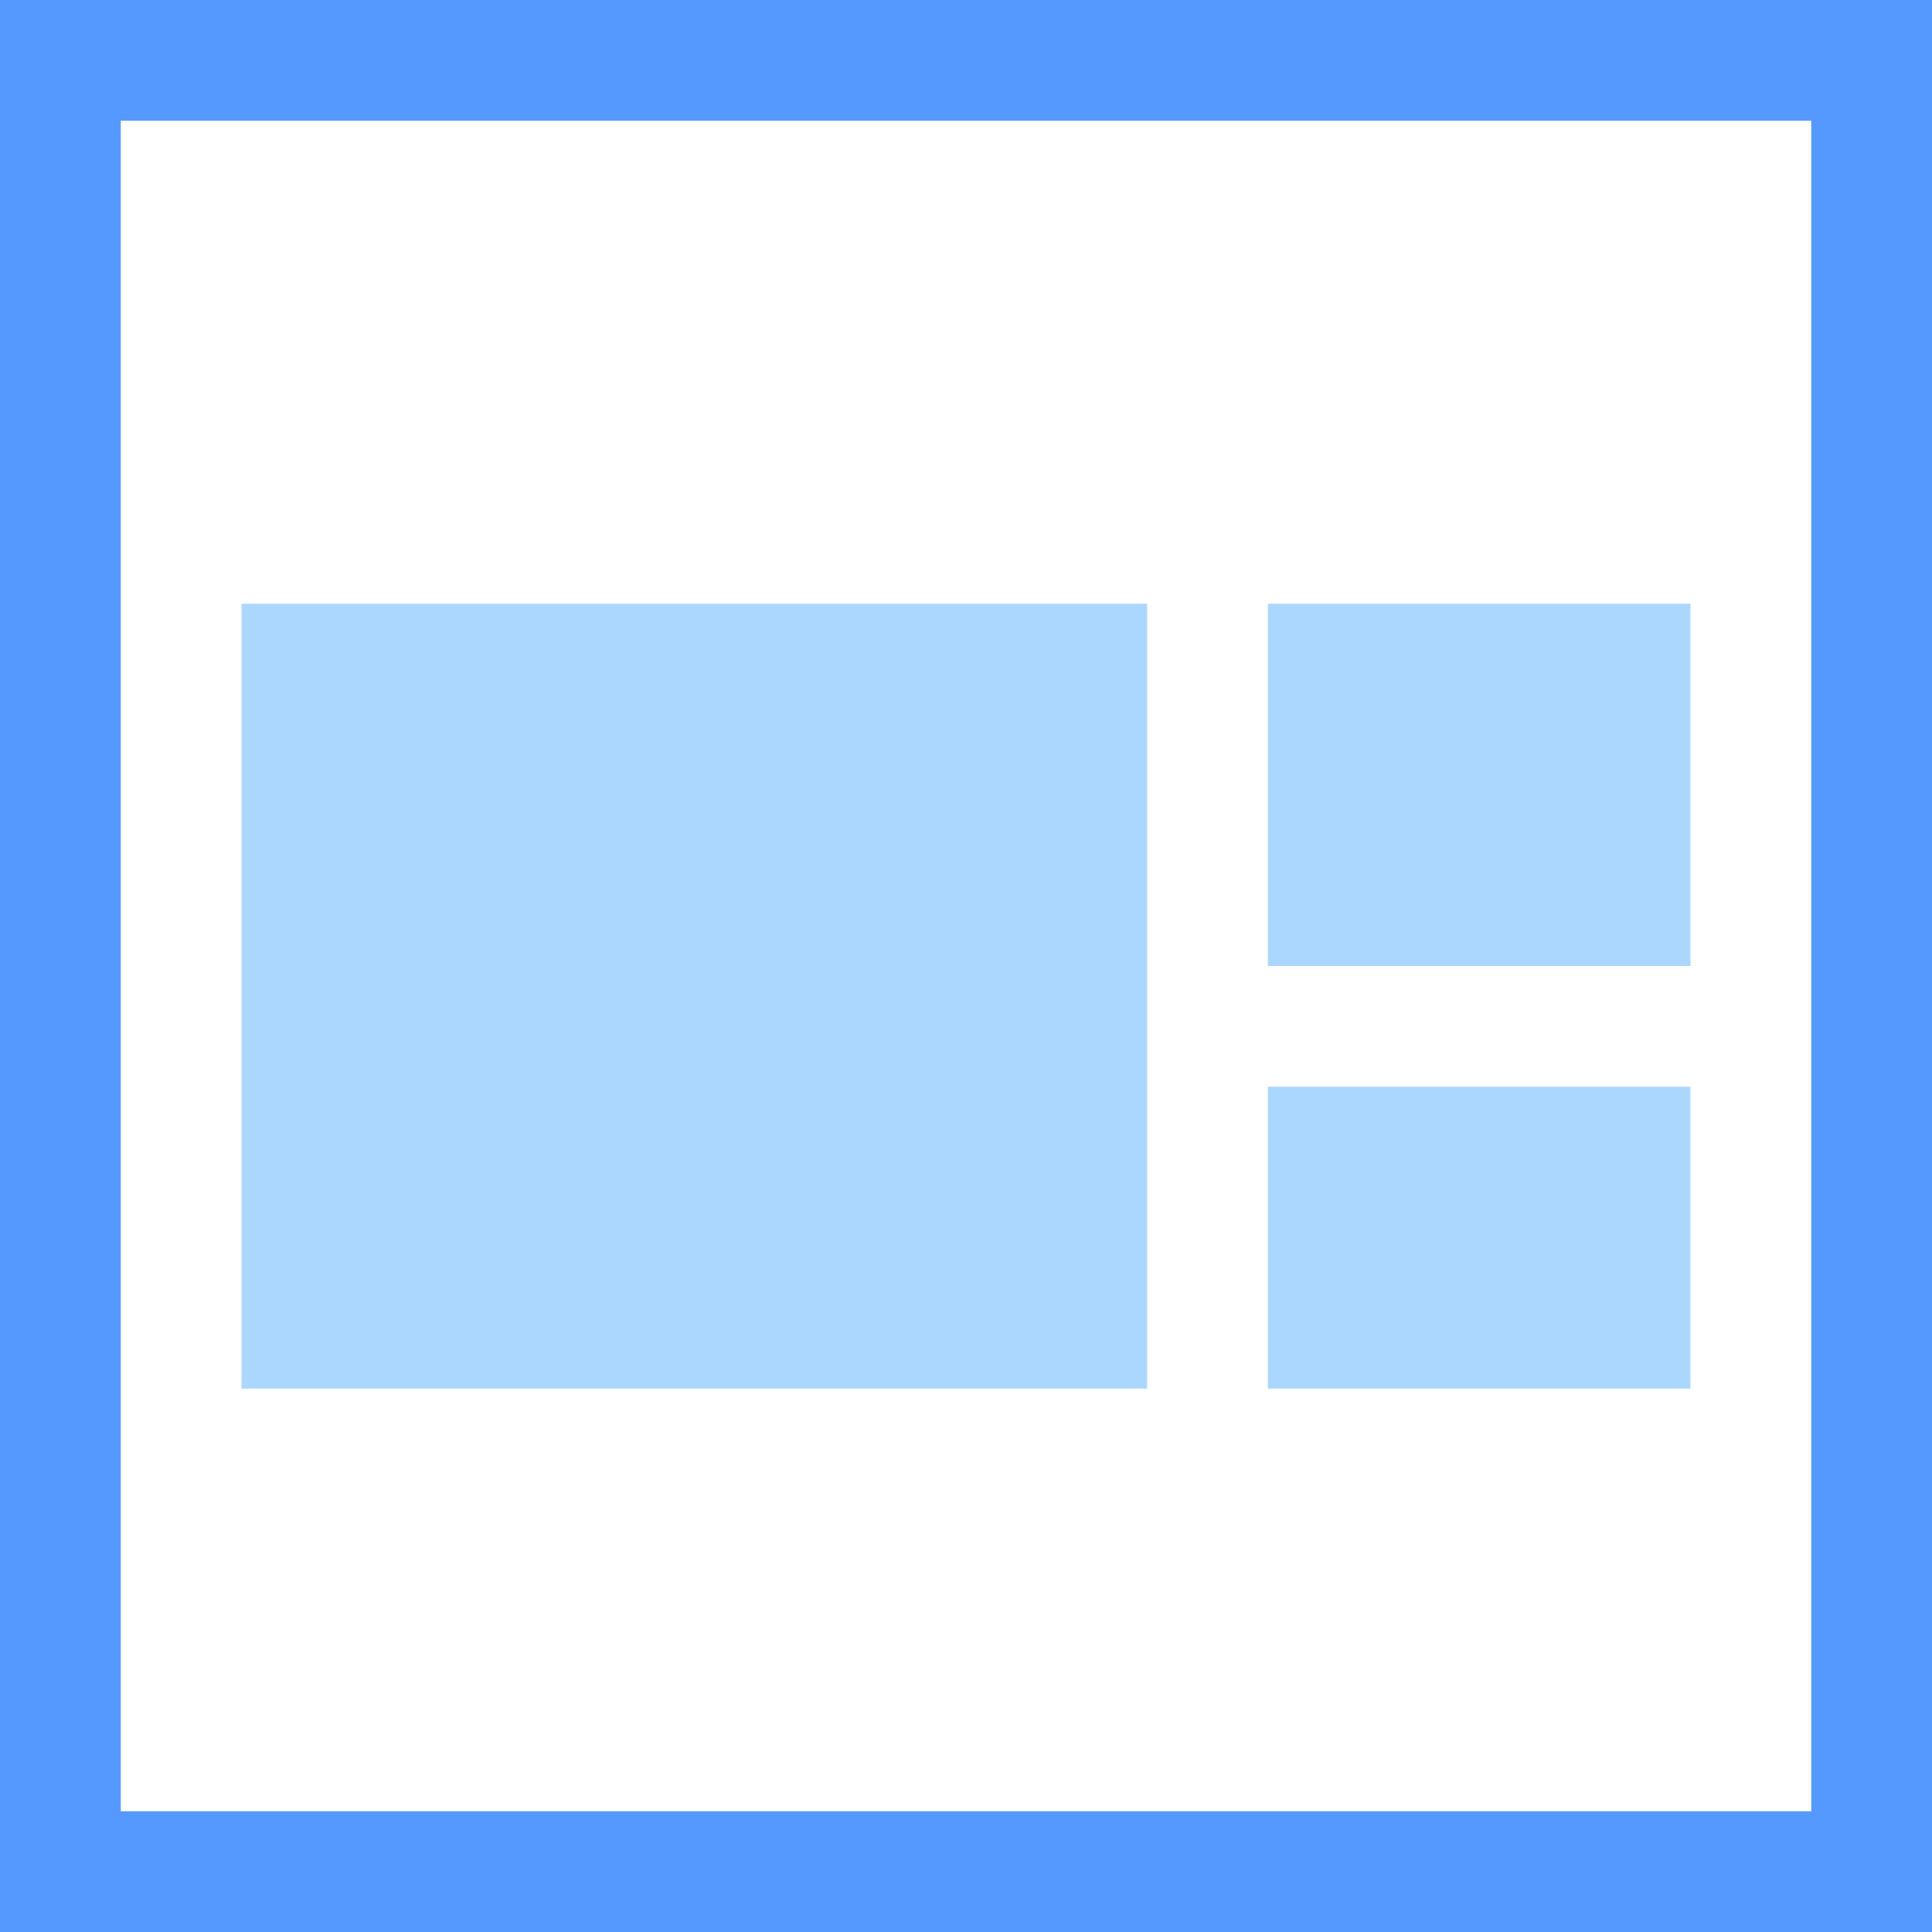 <svg width="32" height="32" viewBox="0 0 32 32" xmlns="http://www.w3.org/2000/svg">
  <g fill="none" fill-rule="evenodd">
    <path fill="#fff" d="M0 0h32v32H0z"/>
    <path fill="#59f" d="M0 0v32h32V0H0zm2 2h28v28H2V2z"/>
    <path fill="#abd7ff" d="M19 10v13H4V10h15zm9 8v5h-7v-5h7zm0-8v6h-7v-6h7z"/>
  </g>
</svg>
